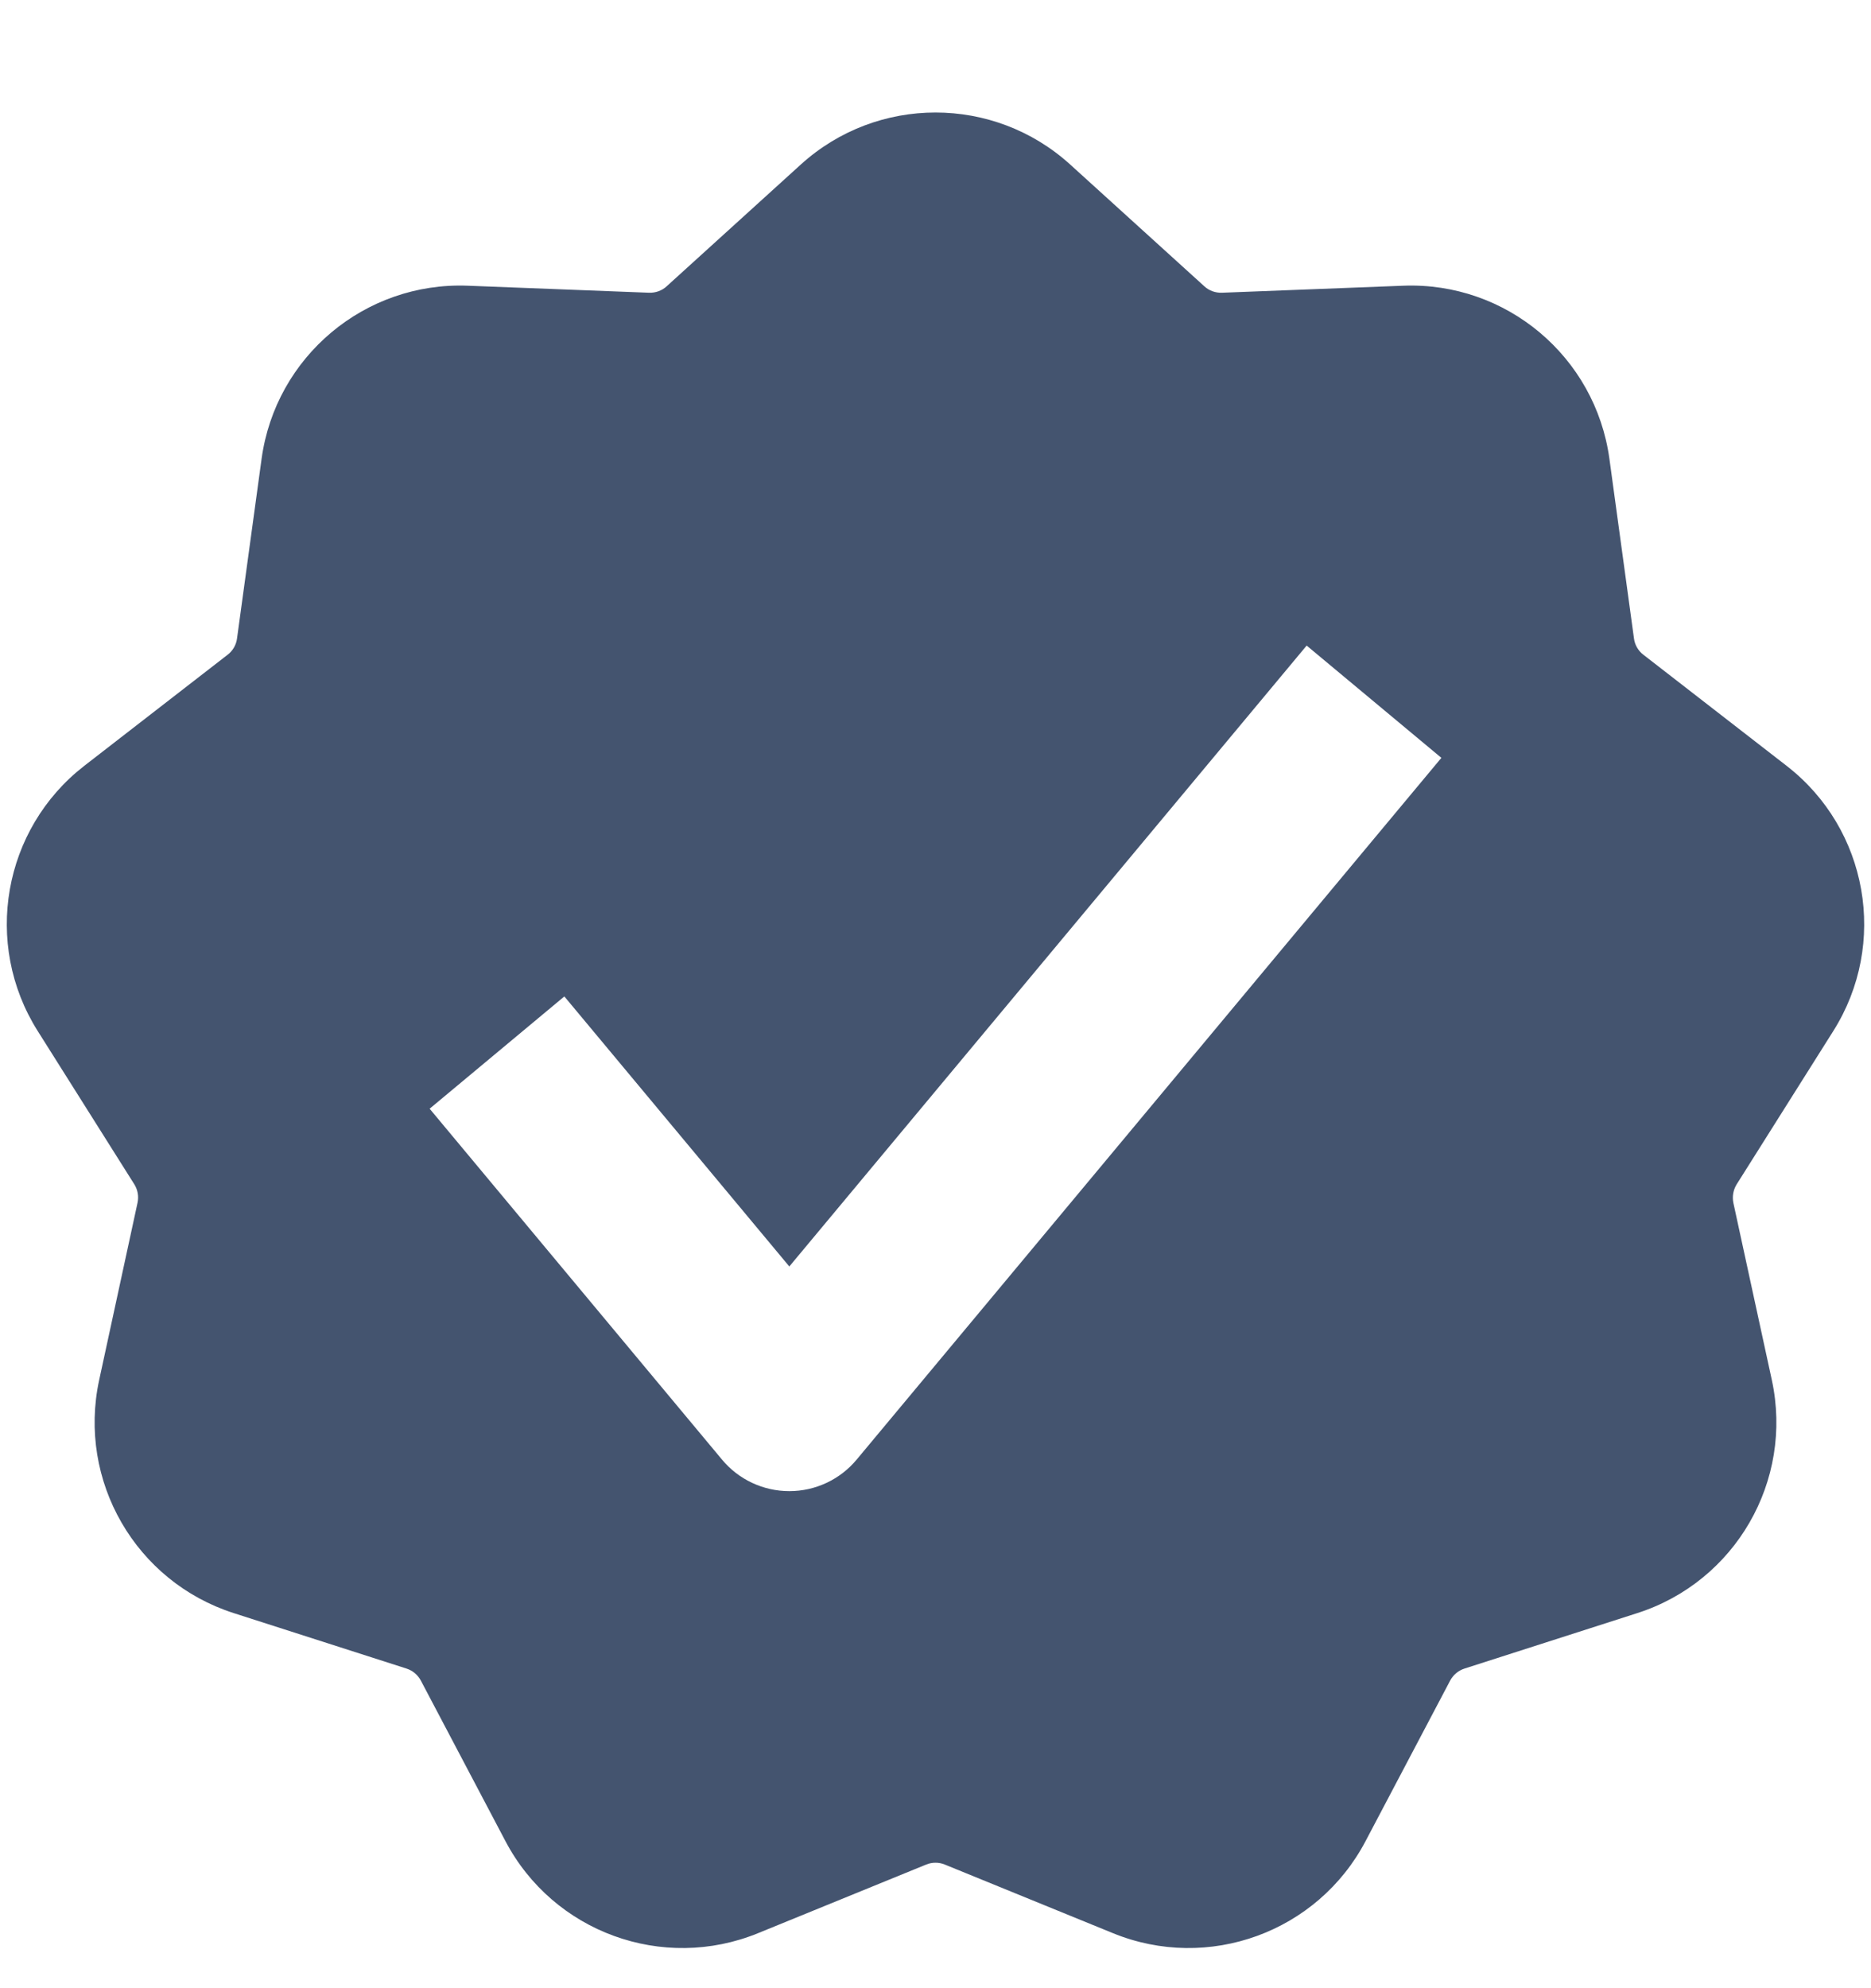 <svg width="16" height="17" viewBox="0 0 16 17" fill="none" xmlns="http://www.w3.org/2000/svg">
<path fill-rule="evenodd" clip-rule="evenodd" d="M9.151 1.406C8.498 0.814 7.502 0.814 6.849 1.406L5.701 2.448C5.66 2.486 5.605 2.505 5.55 2.503L4 2.443C3.12 2.409 2.357 3.049 2.237 3.923L2.027 5.459C2.02 5.514 1.991 5.564 1.947 5.598L0.721 6.548C0.025 7.088 -0.148 8.069 0.322 8.815L1.149 10.127C1.178 10.174 1.188 10.23 1.176 10.285L0.848 11.8C0.662 12.662 1.16 13.524 1.999 13.793L3.476 14.267C3.529 14.284 3.573 14.321 3.599 14.37L4.322 15.742C4.732 16.522 5.668 16.863 6.484 16.529L7.92 15.943C7.971 15.922 8.029 15.922 8.08 15.943L9.516 16.529C10.332 16.863 11.268 16.522 11.678 15.742L12.401 14.37C12.427 14.321 12.471 14.284 12.524 14.267L14.001 13.793C14.84 13.524 15.338 12.662 15.152 11.8L14.823 10.285C14.812 10.23 14.822 10.174 14.851 10.127L15.678 8.815C16.148 8.069 15.975 7.088 15.278 6.548L14.053 5.598C14.009 5.564 13.98 5.514 13.973 5.459L13.763 3.923C13.643 3.049 12.88 2.409 12 2.443L10.45 2.503C10.395 2.505 10.34 2.486 10.299 2.448L9.151 1.406ZM12.326 6.48L11.174 5.52L6.75 10.829L4.826 8.52L3.674 9.48L6.174 12.48C6.316 12.651 6.527 12.75 6.75 12.75C6.973 12.75 7.184 12.651 7.326 12.48L12.326 6.48Z" fill="#44546F"/>
</svg>
